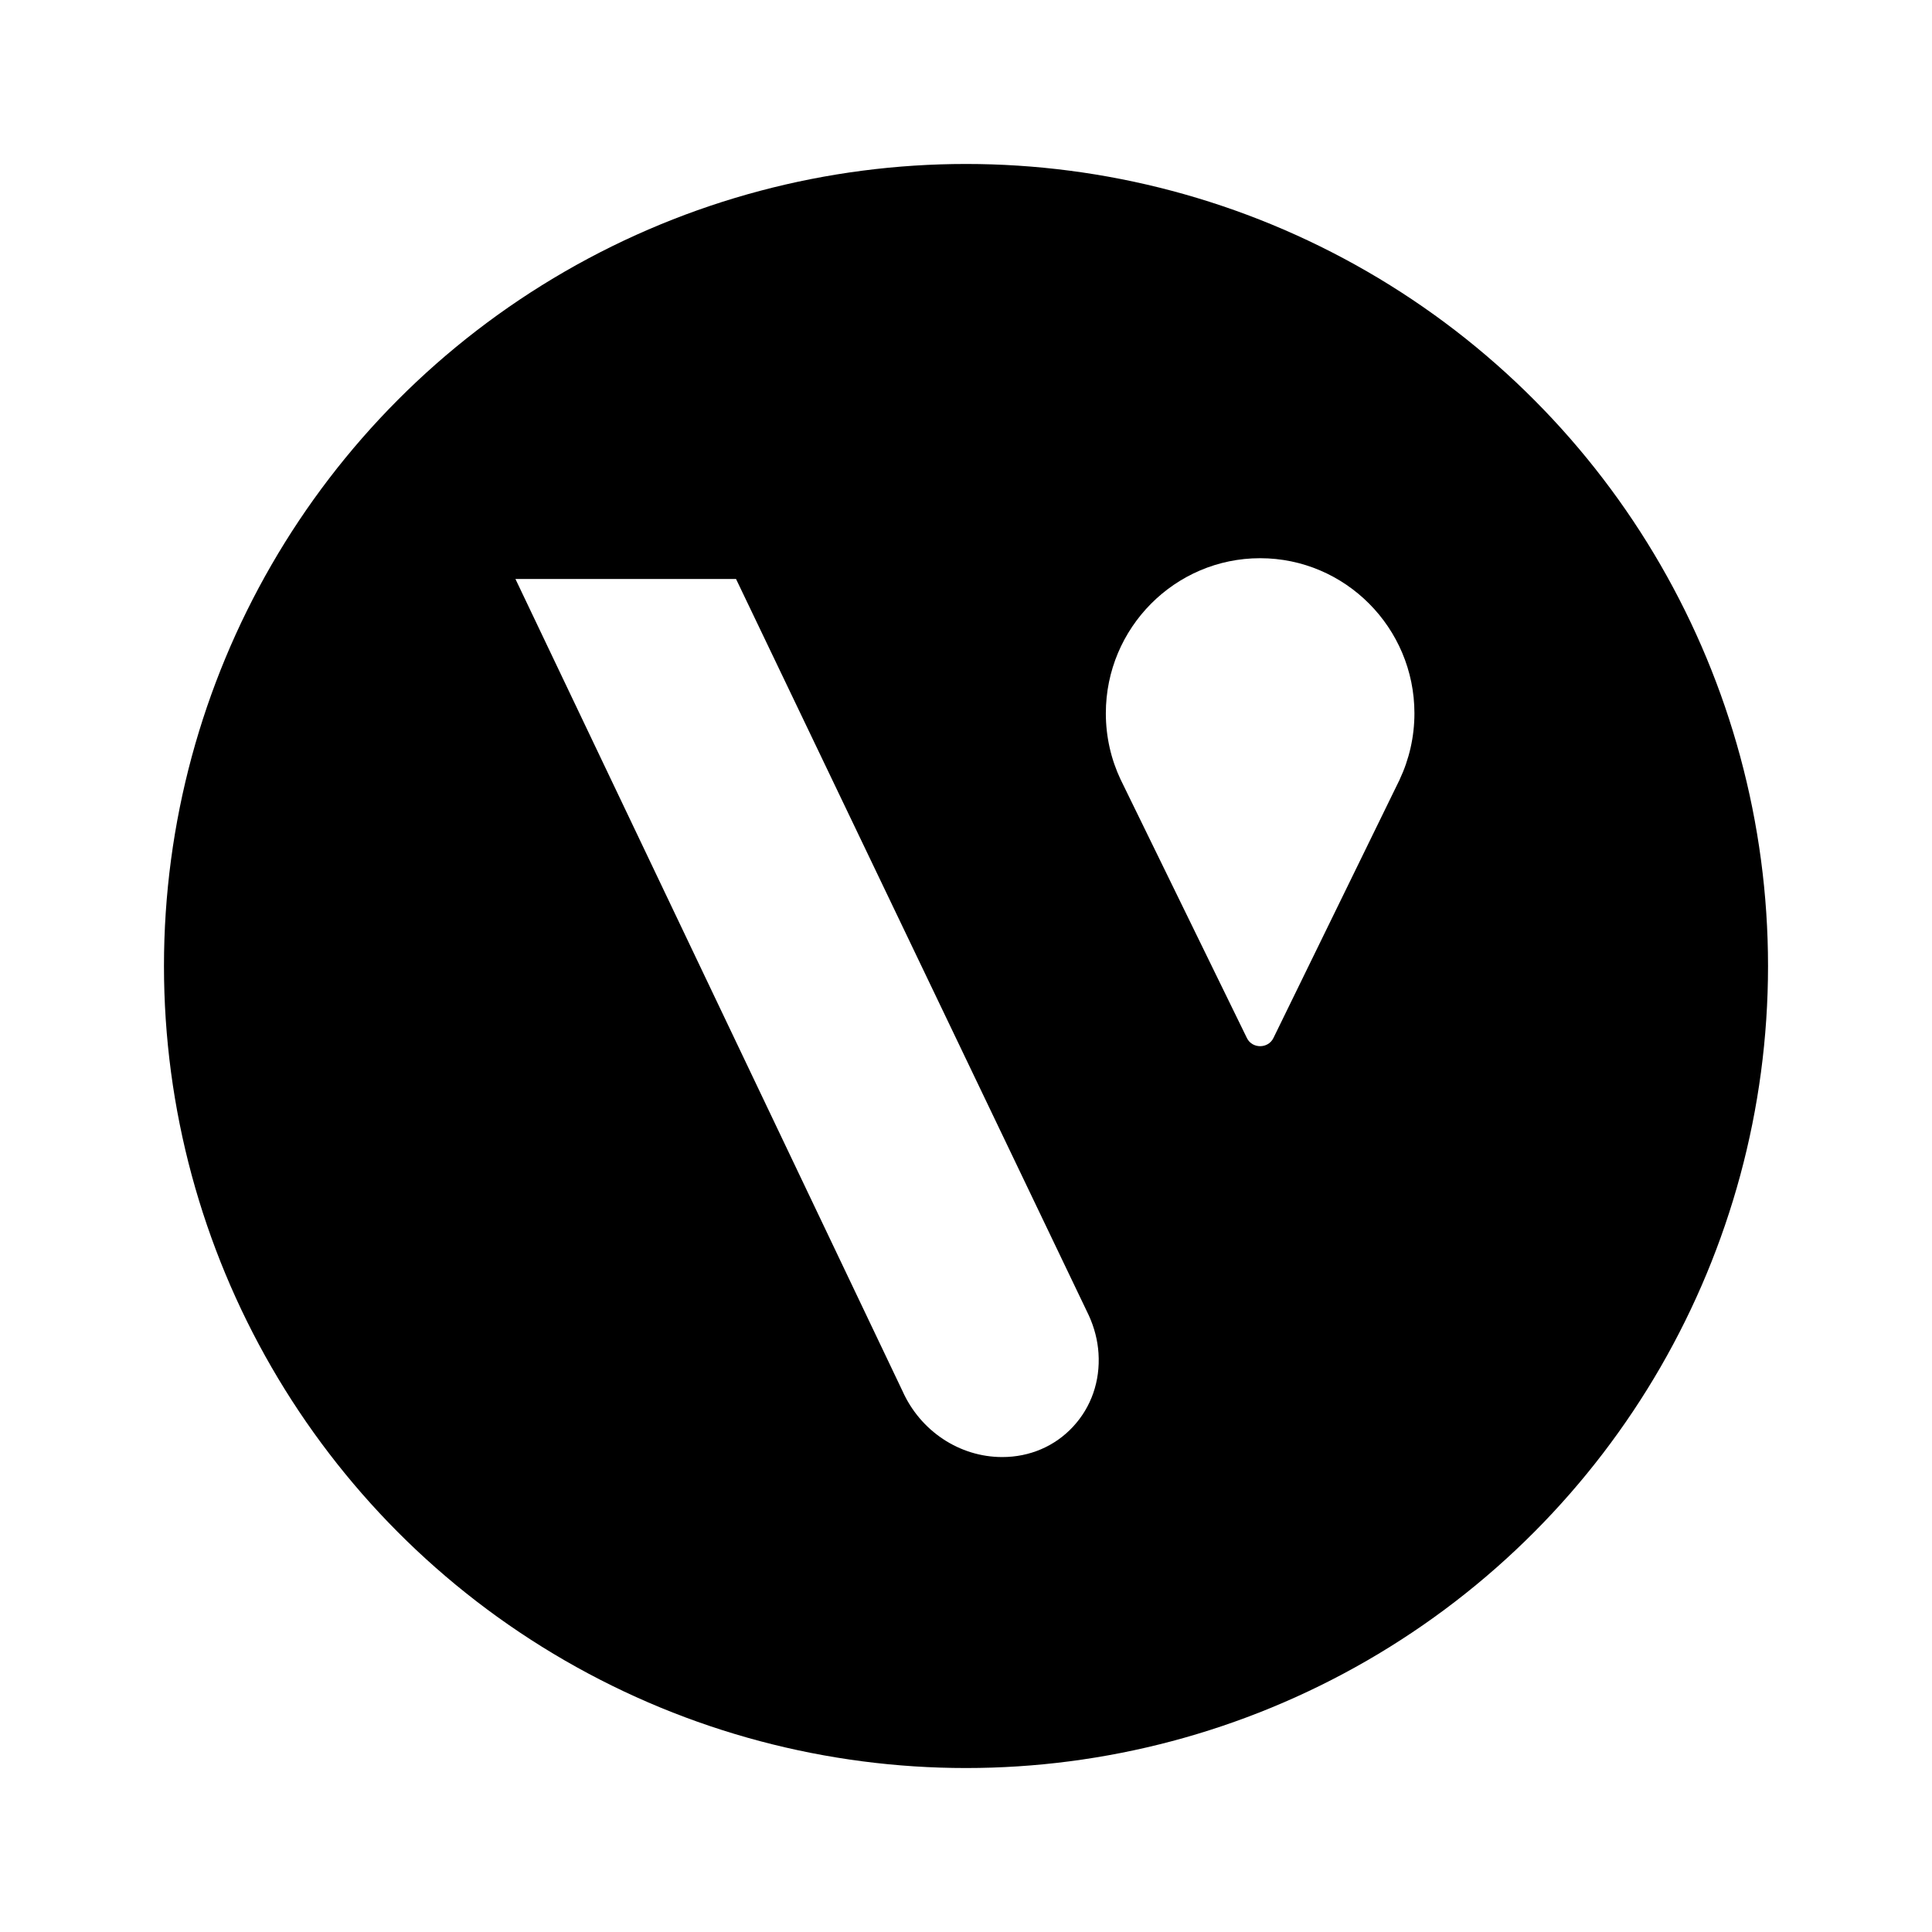 <svg width="271" height="271" viewBox="0 0 271 271" fill="none" xmlns="http://www.w3.org/2000/svg">
<rect width="271" height="271" fill="white"/>
<circle cx="135.5" cy="135.5" r="112.5" fill="black"/>
<path d="M150.515 200.122C147.963 202.87 144.438 204.38 140.585 204.38C134.594 204.38 129.096 200.736 126.581 195.096L72.299 81.211H103.242L152.729 184.514C153.51 186.229 153.969 188.011 154.086 189.82C154.341 193.711 153.074 197.375 150.511 200.122" fill="white"/>
<path d="M196.33 109.352L196.3 109.42C196.27 109.481 196.244 109.542 196.21 109.598L178.62 145.606C177.876 147.127 175.644 147.127 174.903 145.606L157.303 109.579C157.28 109.53 157.25 109.485 157.231 109.432L157.19 109.352C155.859 106.533 155.115 103.38 155.115 100.057C155.115 88.06 164.823 78.299 176.756 78.299C188.689 78.299 198.401 88.06 198.401 100.057C198.401 103.38 197.653 106.529 196.326 109.352" fill="white"/>
</svg>
